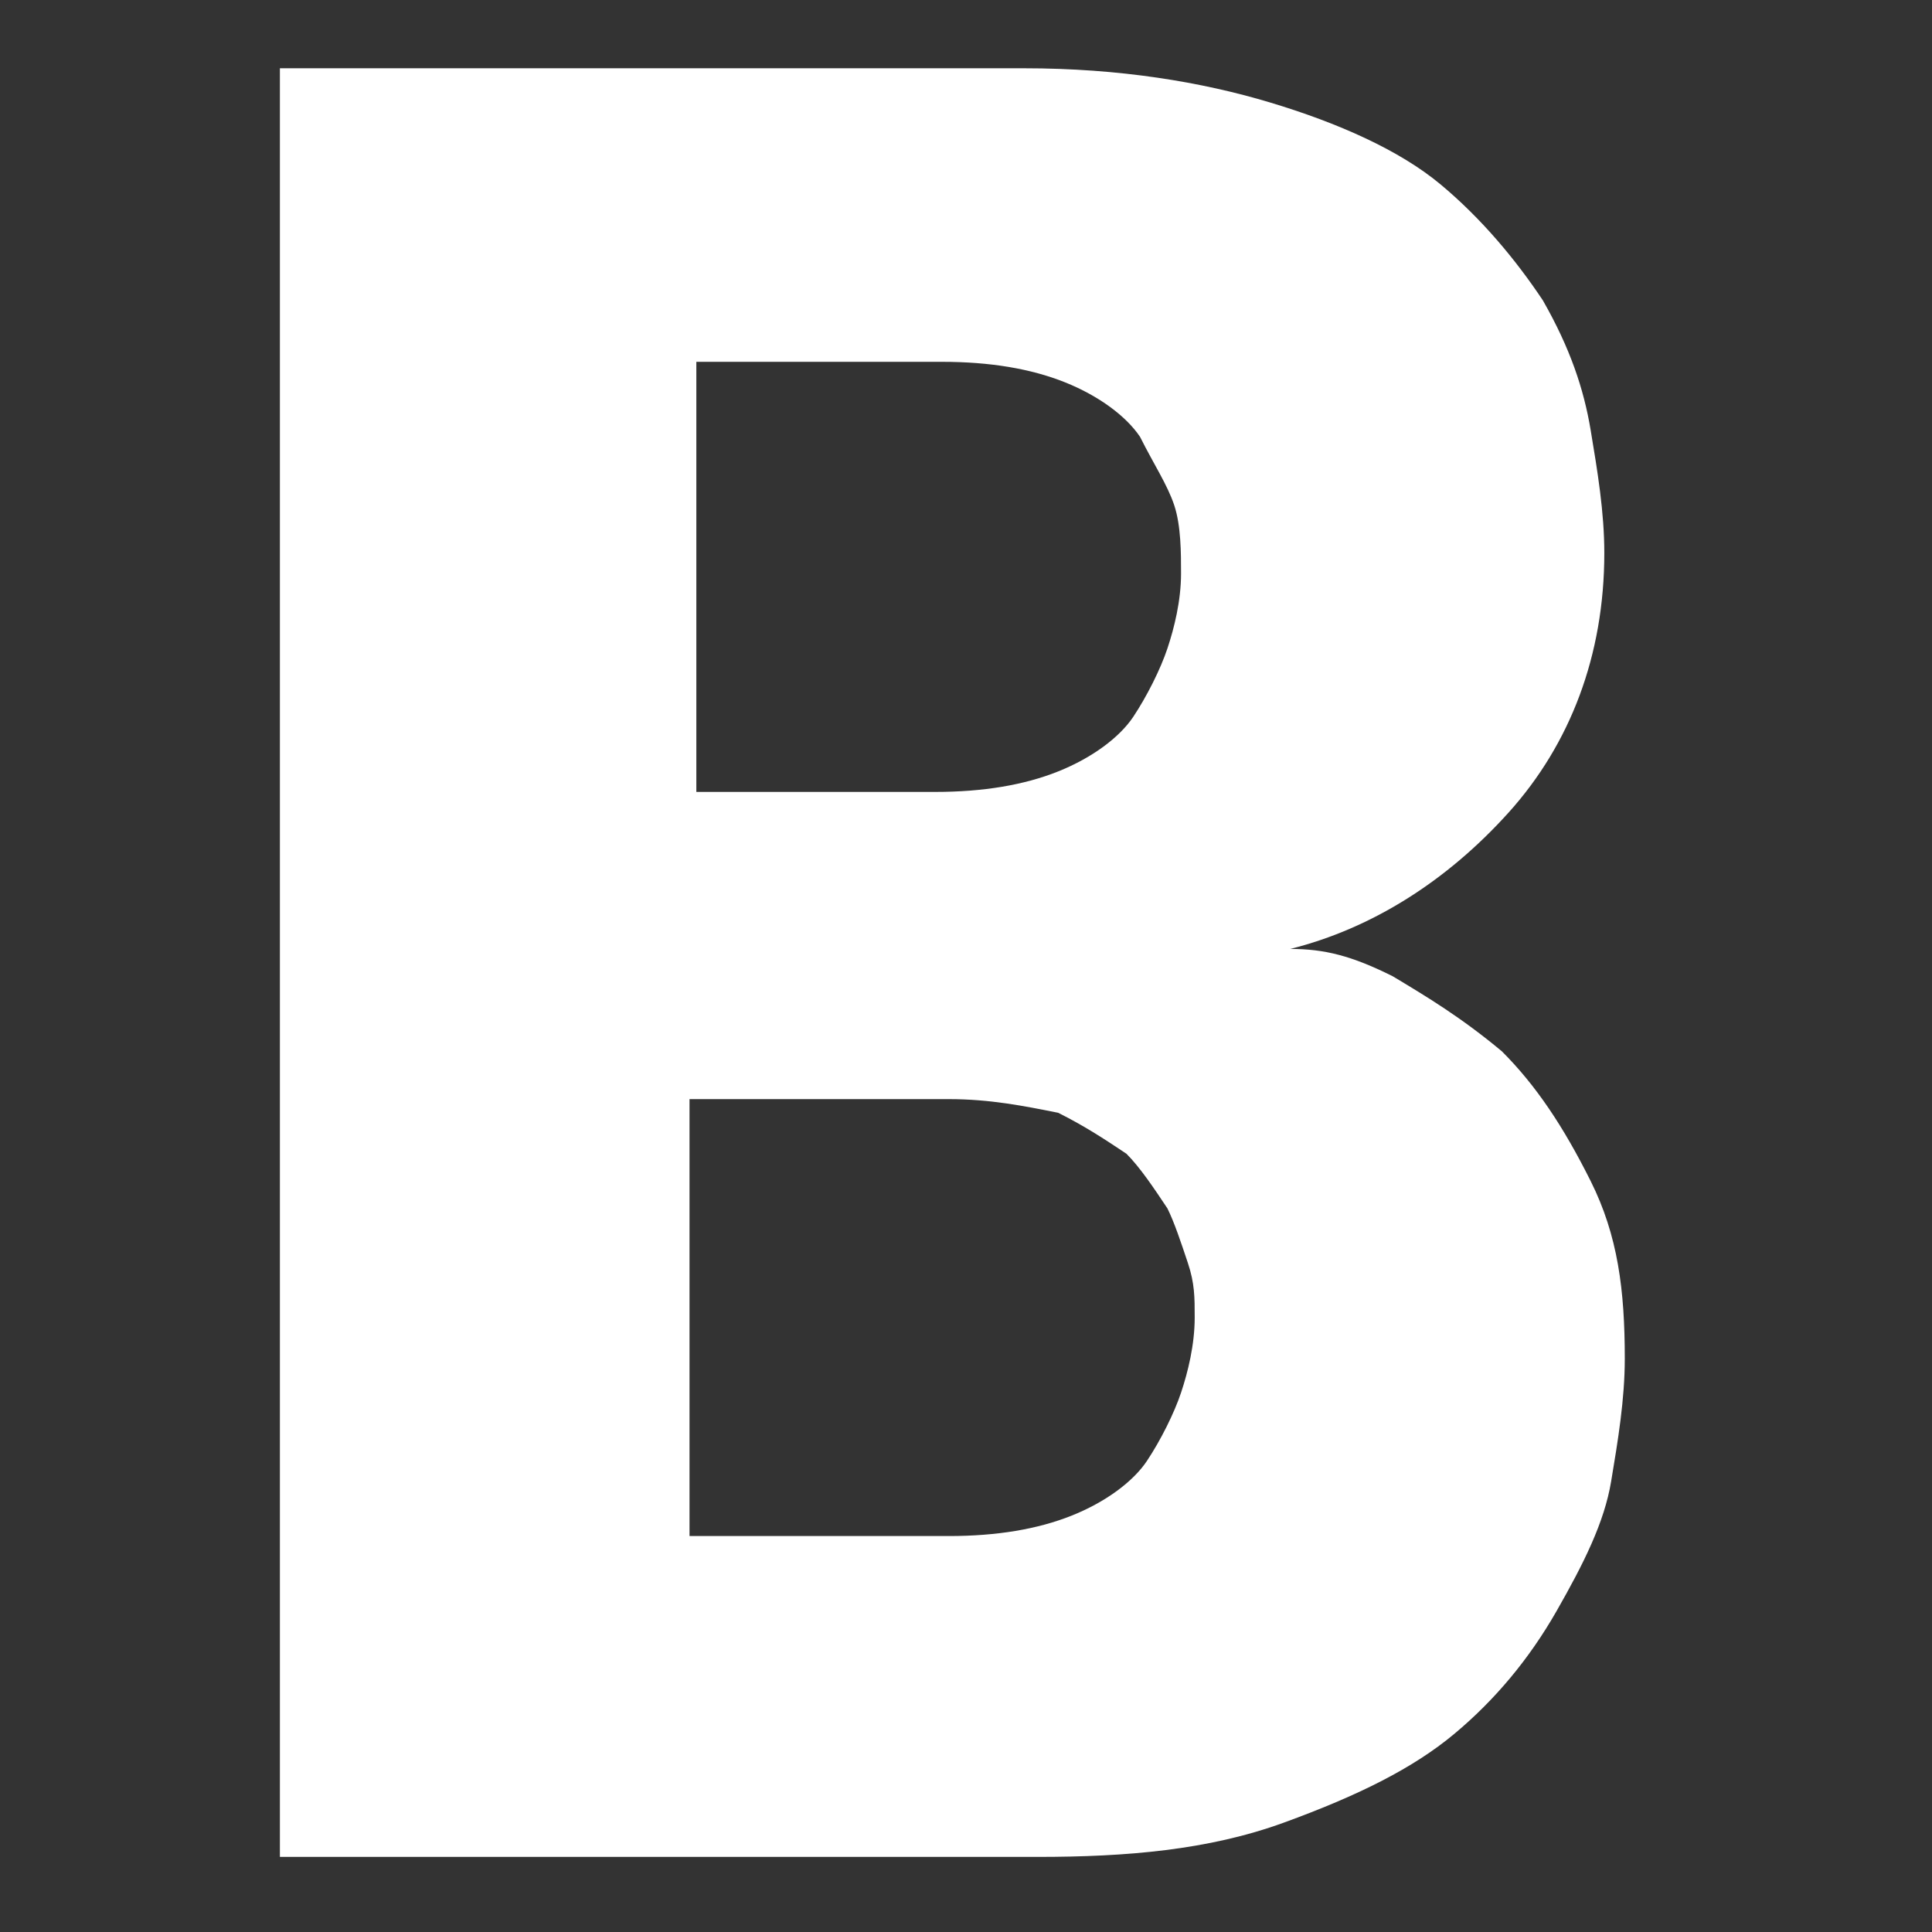 <?xml version="1.0" encoding="utf-8"?>
<!-- Generator: Adobe Illustrator 23.0.1, SVG Export Plug-In . SVG Version: 6.00 Build 0)  -->
<svg version="1.1" id="Layer_1" xmlns="http://www.w3.org/2000/svg" xmlns:xlink="http://www.w3.org/1999/xlink" x="0px" y="0px"
	 viewBox="0 0 28.3 28.3" style="enable-background:new 0 0 28.3 28.3;" xml:space="preserve">
<rect x="0" y="0" width="28.3" height="28.3" fill="#333333" stroke="none"/>
<style type="text/css">
	.st0{fill:#FFFFFF;}
</style>
<g>
	<path class="st0" d="M4.1,27.2V1h10.9c1.4,0,2.6,0.2,3.6,0.5c1,0.3,1.9,0.7,2.5,1.2s1.1,1.1,1.5,1.7c0.4,0.7,0.6,1.3,0.7,1.9
		c0.1,0.6,0.2,1.2,0.2,1.8c0,1.5-0.5,2.8-1.4,3.8s-2,1.7-3.2,2c0.5,0,0.9,0.1,1.5,0.4c0.5,0.3,1,0.6,1.6,1.1
		c0.5,0.5,0.9,1.1,1.3,1.9s0.5,1.6,0.5,2.6c0,0.6-0.1,1.2-0.2,1.8c-0.1,0.6-0.4,1.2-0.8,1.9c-0.4,0.7-0.9,1.3-1.5,1.8
		s-1.4,0.9-2.5,1.3s-2.3,0.5-3.6,0.5H4.1z M10.1,11.6h3.6c0.7,0,1.3-0.1,1.8-0.3c0.5-0.2,0.9-0.5,1.1-0.8c0.2-0.3,0.4-0.7,0.5-1
		c0.1-0.3,0.2-0.7,0.2-1.1c0-0.3,0-0.7-0.1-1c-0.1-0.3-0.3-0.6-0.5-1c-0.2-0.3-0.6-0.6-1.1-0.8c-0.5-0.2-1.1-0.3-1.8-0.3h-3.6V11.6z
		 M13.9,16.1h-3.8v6.4h3.8c0.7,0,1.3-0.1,1.8-0.3s0.9-0.5,1.1-0.8s0.4-0.7,0.5-1c0.1-0.3,0.2-0.7,0.2-1.1c0-0.3,0-0.5-0.1-0.8
		c-0.1-0.3-0.2-0.6-0.3-0.8c-0.2-0.3-0.4-0.6-0.6-0.8c-0.3-0.2-0.6-0.4-1-0.6C15,16.2,14.5,16.1,13.9,16.1z"/>
</g>
</svg>
